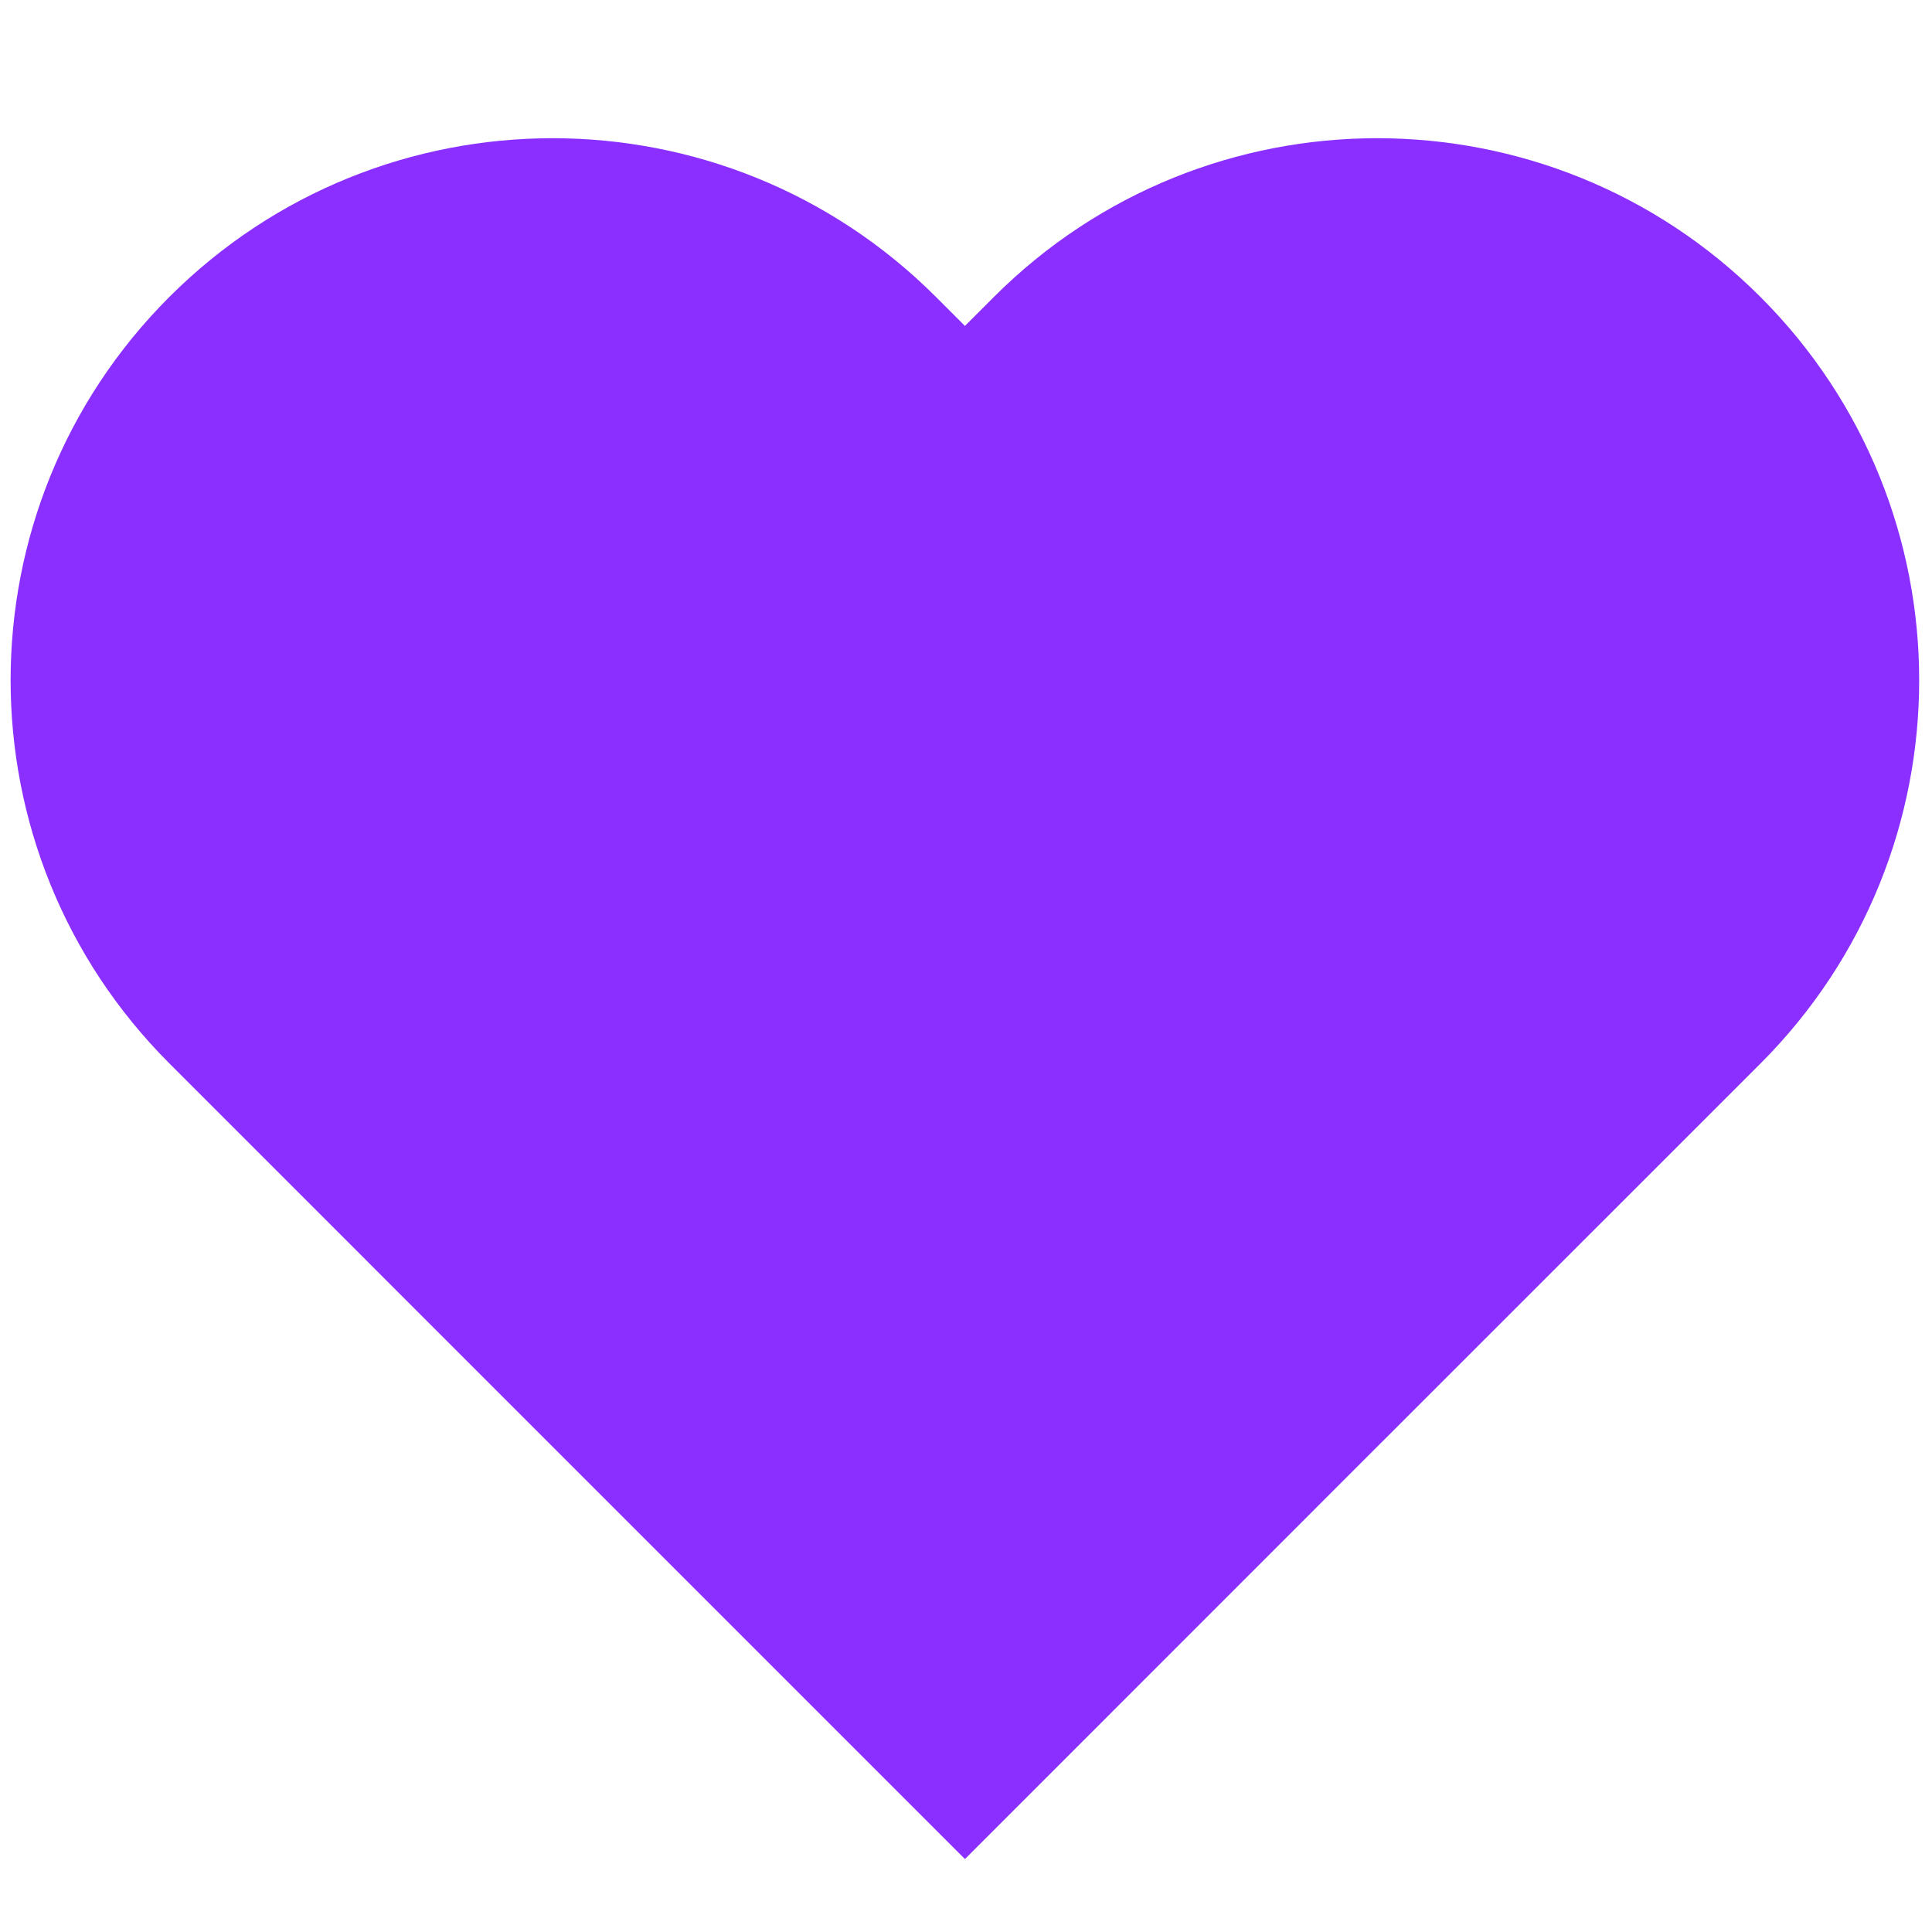 <svg width="20" height="20" viewBox="0 0 20 20" fill="none" xmlns="http://www.w3.org/2000/svg">
<path d="M1.753 3.074C3.945 0.883 7.497 0.883 9.689 3.074L9.989 3.374C11.502 8.397 11.363 13.712 9.989 19.245L6.021 15.277L1.754 11.009C-0.438 8.818 -0.438 5.265 1.753 3.074Z" fill="#8A2FFF"/>
<path d="M18.224 3.074C16.033 0.883 12.48 0.883 10.289 3.074L9.989 3.374V19.245L13.956 15.277L18.224 11.01C20.415 8.818 20.415 5.265 18.224 3.074Z" fill="#8A2FFF"/>
</svg>
